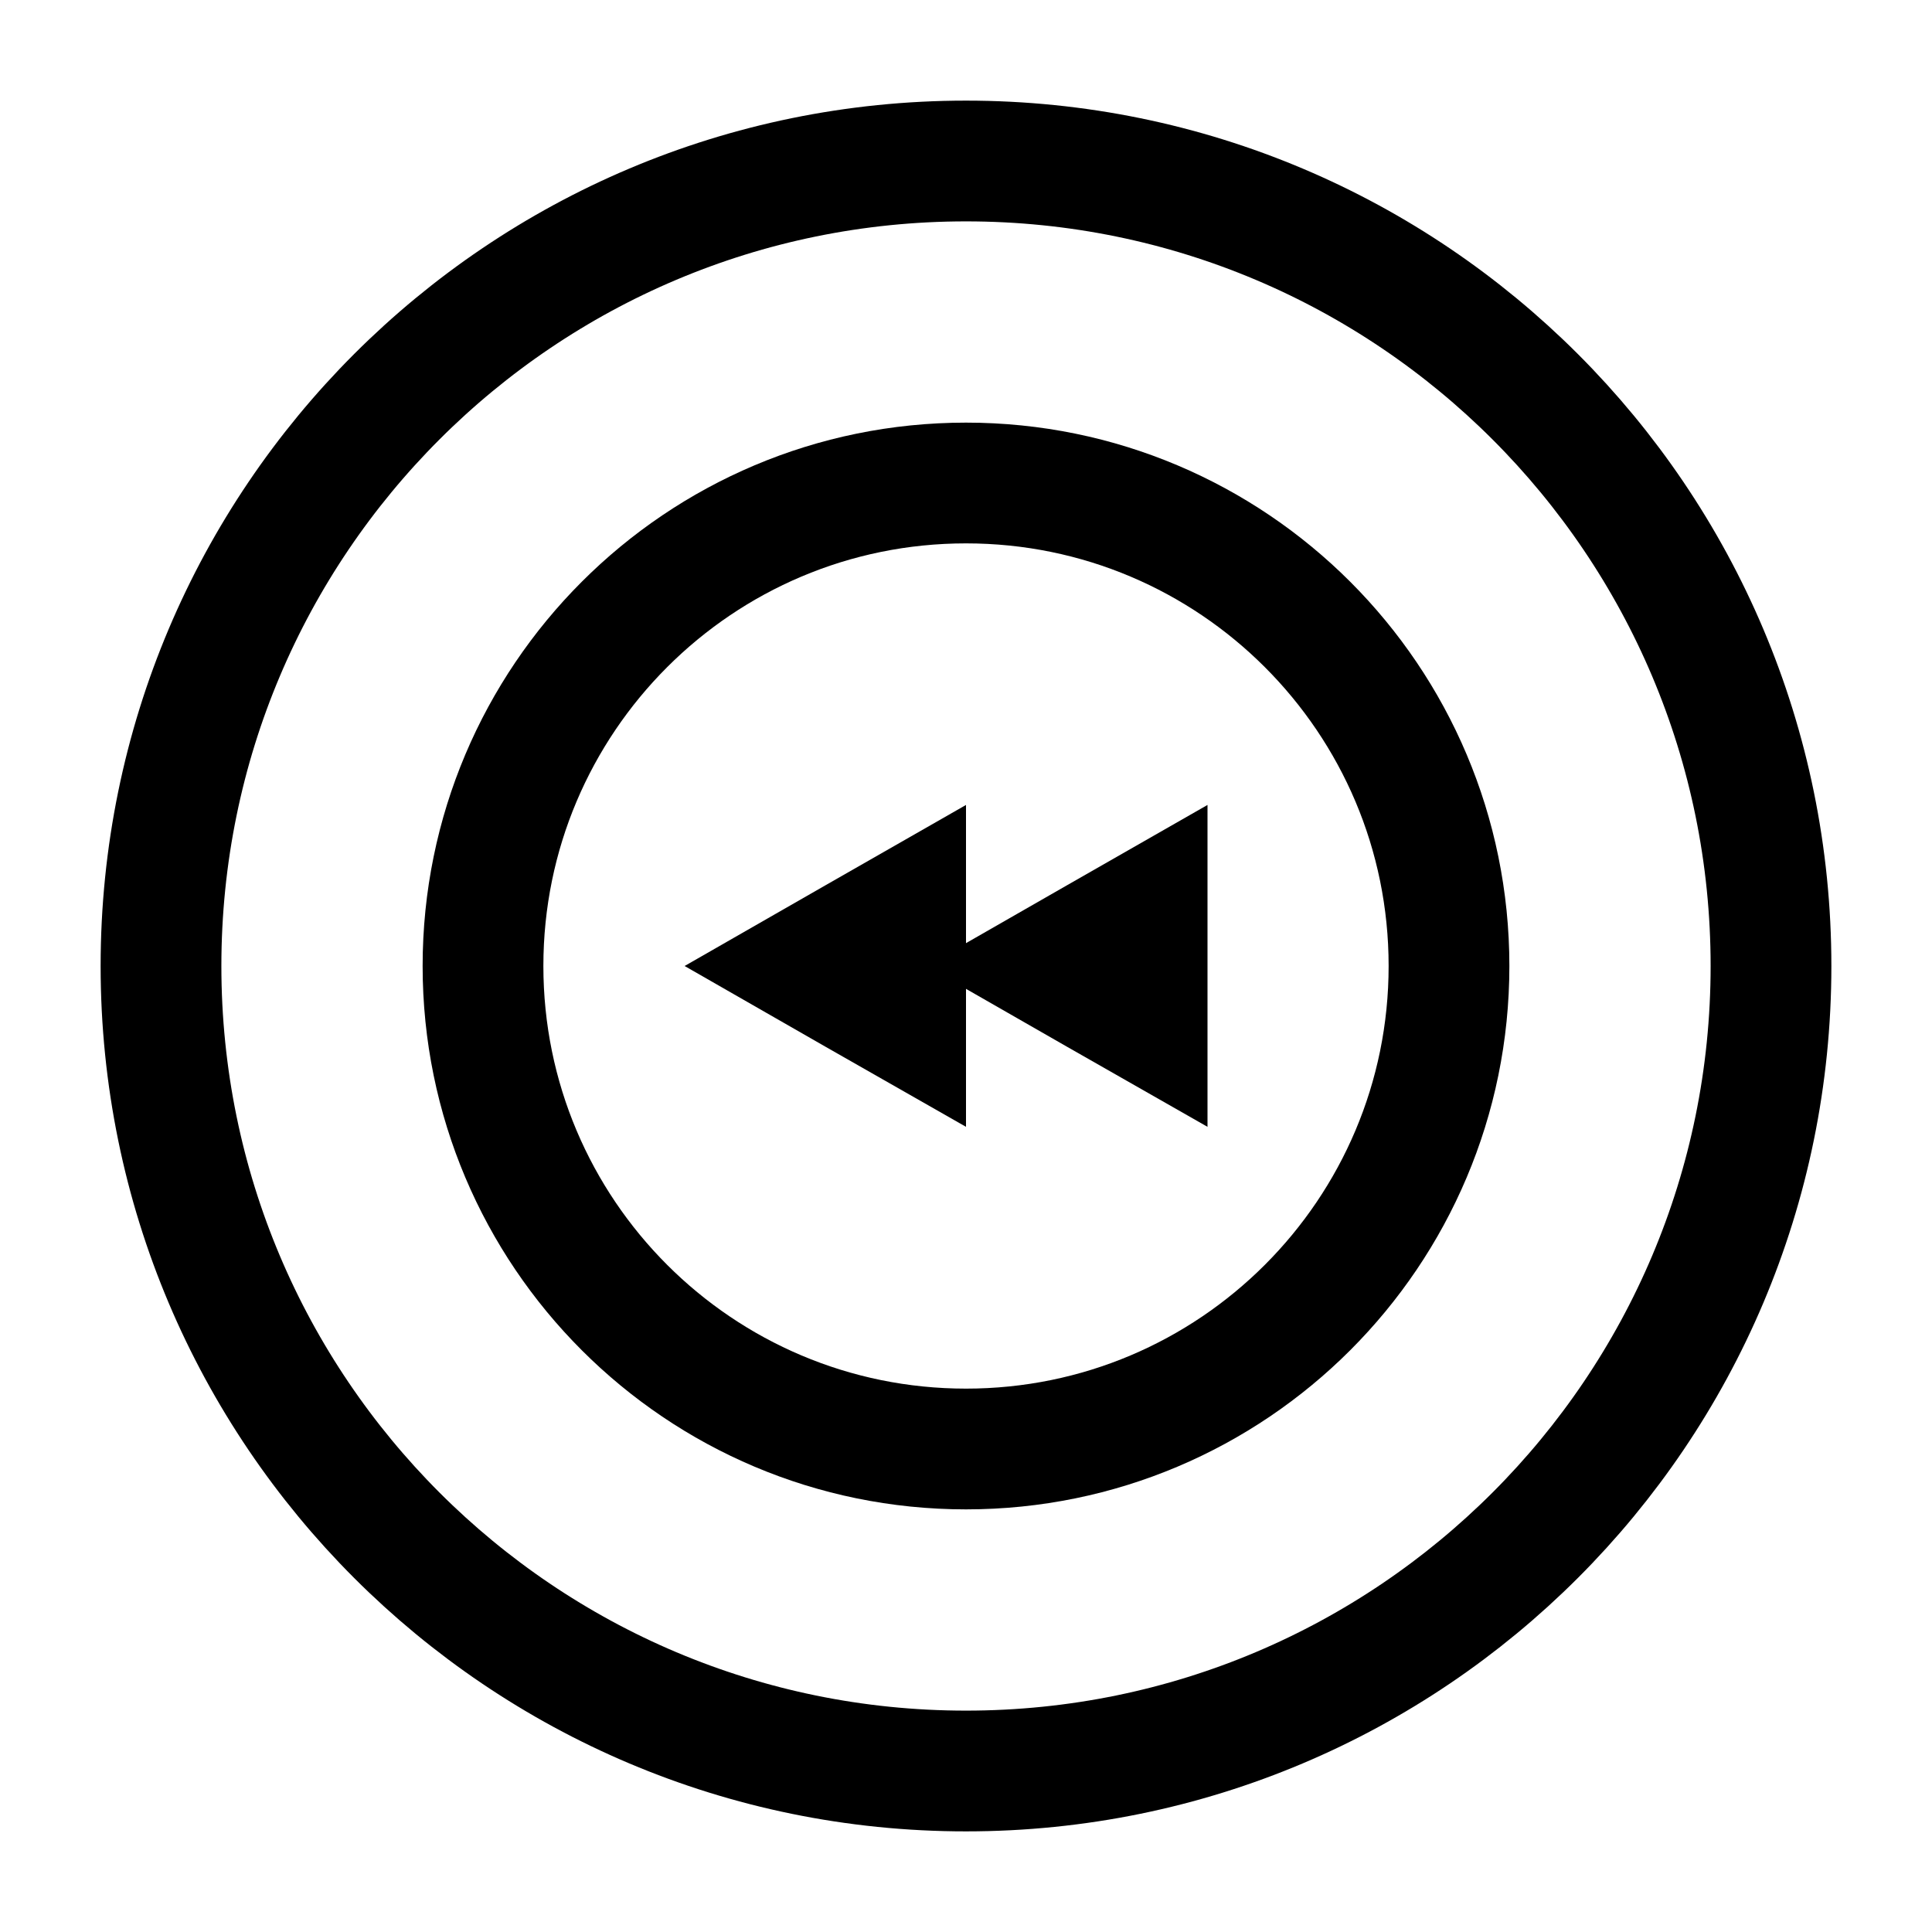 <svg width="24" height="24" viewBox="0 0 24 24" fill="none" xmlns="http://www.w3.org/2000/svg">
<path d="M12 22C6.477 22 2 17.523 2 12C2 6.477 6.477 2 12 2C17.523 2 22 6.477 22 12C22 17.523 17.523 22 12 22Z" stroke="black" stroke-width="1.5" stroke-miterlimit="10" stroke-linecap="round" stroke-linejoin="round"/>
<path d="M10.622 11.651L10.013 12L10.622 12.349L11.25 12.707V11.292L10.622 11.651Z" stroke="black" stroke-width="1.5"/>
<path d="M13.622 11.651L13.013 12L13.622 12.349L14.25 12.707V11.292L13.622 11.651Z" stroke="black" stroke-width="1.5"/>
<path d="M12 18C8.686 18 6 15.314 6 12C6 8.686 8.686 6 12 6C15.314 6 18 8.686 18 12C18 15.314 15.314 18 12 18Z" stroke="black" stroke-width="1.5" stroke-miterlimit="10" stroke-linecap="round" stroke-linejoin="round"/>
</svg>
